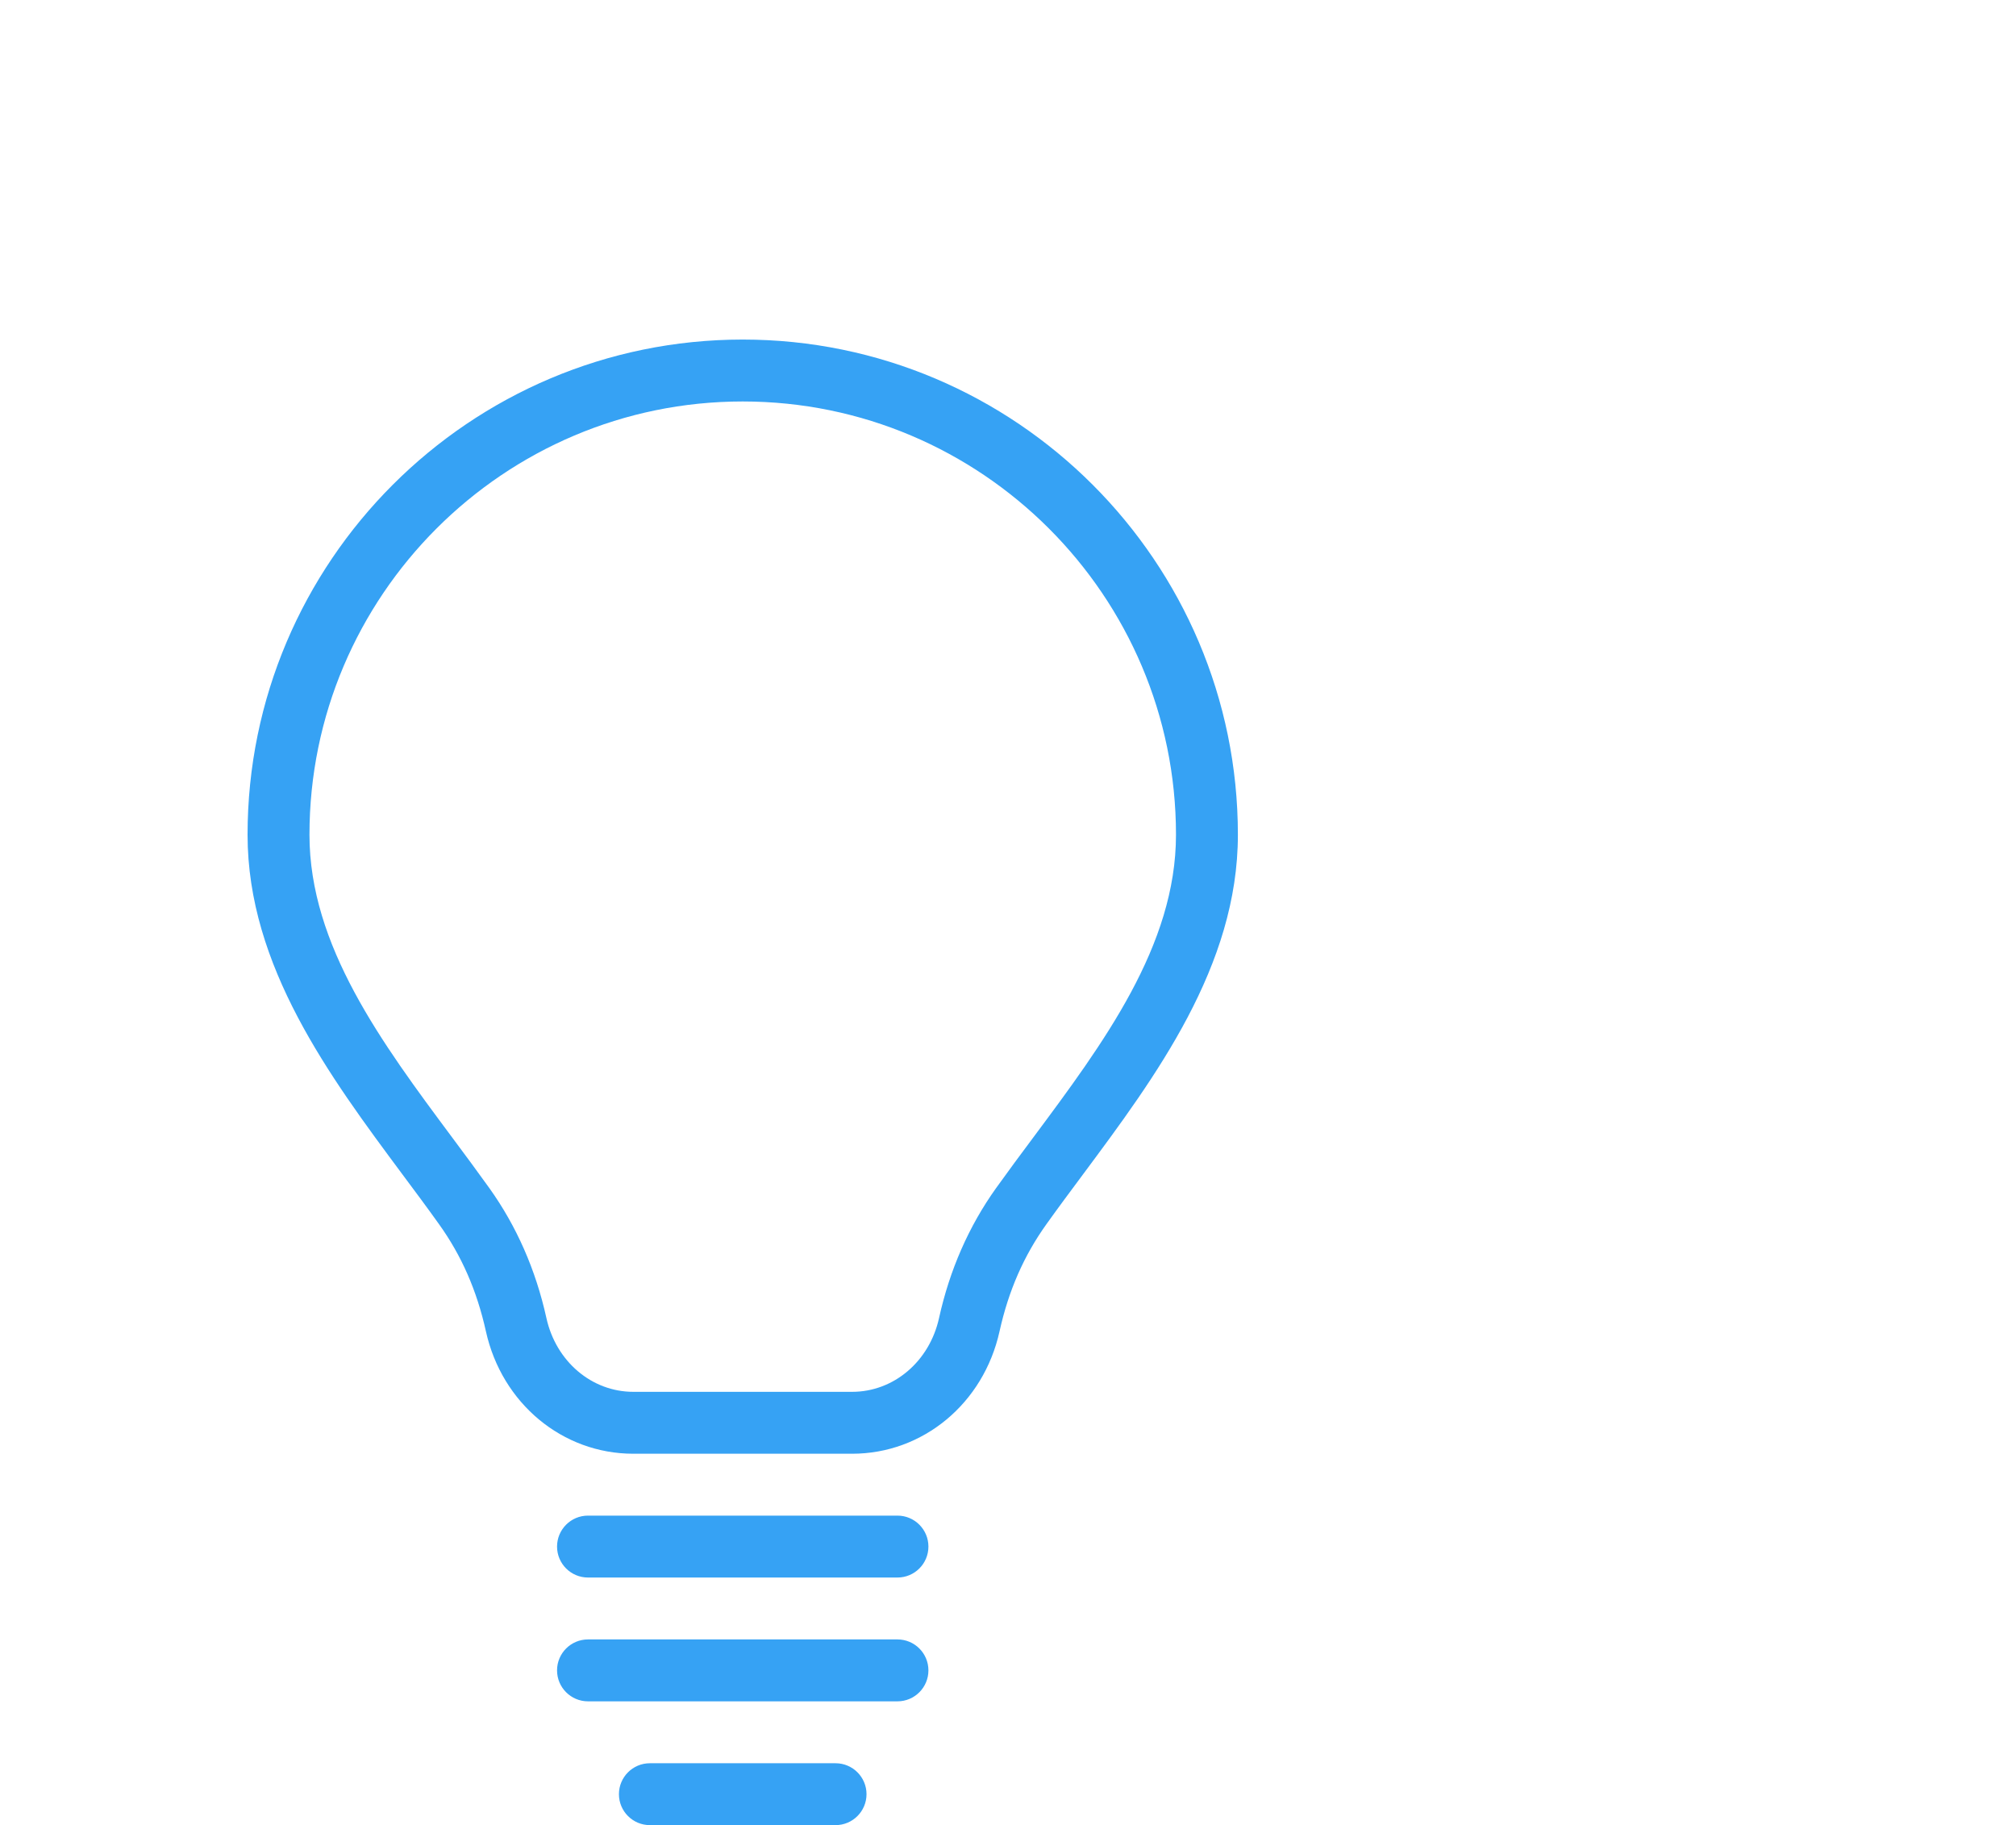 <svg width="95" height="86" viewBox="0 0 95 86" fill="none" xmlns="http://www.w3.org/2000/svg">
<g clip-path="url(#clip0)">
<path d="M34.999 16C22.134 16 11.666 26.468 11.666 39.333C11.666 45.526 15.545 50.737 18.966 55.34C19.553 56.127 20.133 56.906 20.687 57.682C21.752 59.167 22.475 60.821 22.898 62.734C23.651 66.129 26.506 68.5 29.843 68.5L40.156 68.5C43.493 68.5 46.348 66.132 47.101 62.734C47.524 60.82 48.247 59.17 49.312 57.682C49.866 56.906 50.446 56.127 51.032 55.34C54.454 50.737 58.333 45.525 58.333 39.333C58.333 26.468 47.865 16 34.999 16ZM48.69 53.599C48.092 54.401 47.503 55.194 46.937 55.985C45.657 57.776 44.753 59.832 44.251 62.104C43.799 64.154 42.113 65.583 40.156 65.583L29.843 65.583C27.886 65.583 26.2 64.154 25.748 62.104C25.246 59.829 24.339 57.773 23.061 55.985C22.496 55.197 21.907 54.401 21.309 53.599C18.001 49.154 14.583 44.56 14.583 39.333C14.583 28.078 23.741 18.917 34.999 18.917C46.258 18.917 55.416 28.078 55.416 39.333C55.416 44.56 51.998 49.154 48.69 53.599Z" fill="#36A2F4"/>
<path d="M42.292 71.416L27.708 71.416C26.903 71.416 26.25 72.07 26.25 72.875C26.25 73.68 26.903 74.333 27.708 74.333L42.292 74.333C43.097 74.333 43.75 73.68 43.75 72.875C43.75 72.07 43.097 71.416 42.292 71.416Z" fill="#36A2F4"/>
<path d="M42.292 77.25L27.708 77.25C26.903 77.25 26.25 77.903 26.25 78.708C26.25 79.513 26.903 80.167 27.708 80.167L42.292 80.167C43.097 80.167 43.75 79.513 43.75 78.708C43.75 77.903 43.097 77.25 42.292 77.25Z" fill="#36A2F4"/>
<path d="M39.374 83.084L30.624 83.084C29.819 83.084 29.166 83.737 29.166 84.542C29.166 85.347 29.819 86 30.624 86L39.374 86C40.179 86 40.833 85.347 40.833 84.542C40.833 83.737 40.179 83.084 39.374 83.084Z" fill="#36A2F4"/>
</g>
<defs>
<clipPath id="clip0">
<rect width="70" height="70" fill="white" transform="translate(0 16)"/>
</clipPath>
</defs>
</svg>
